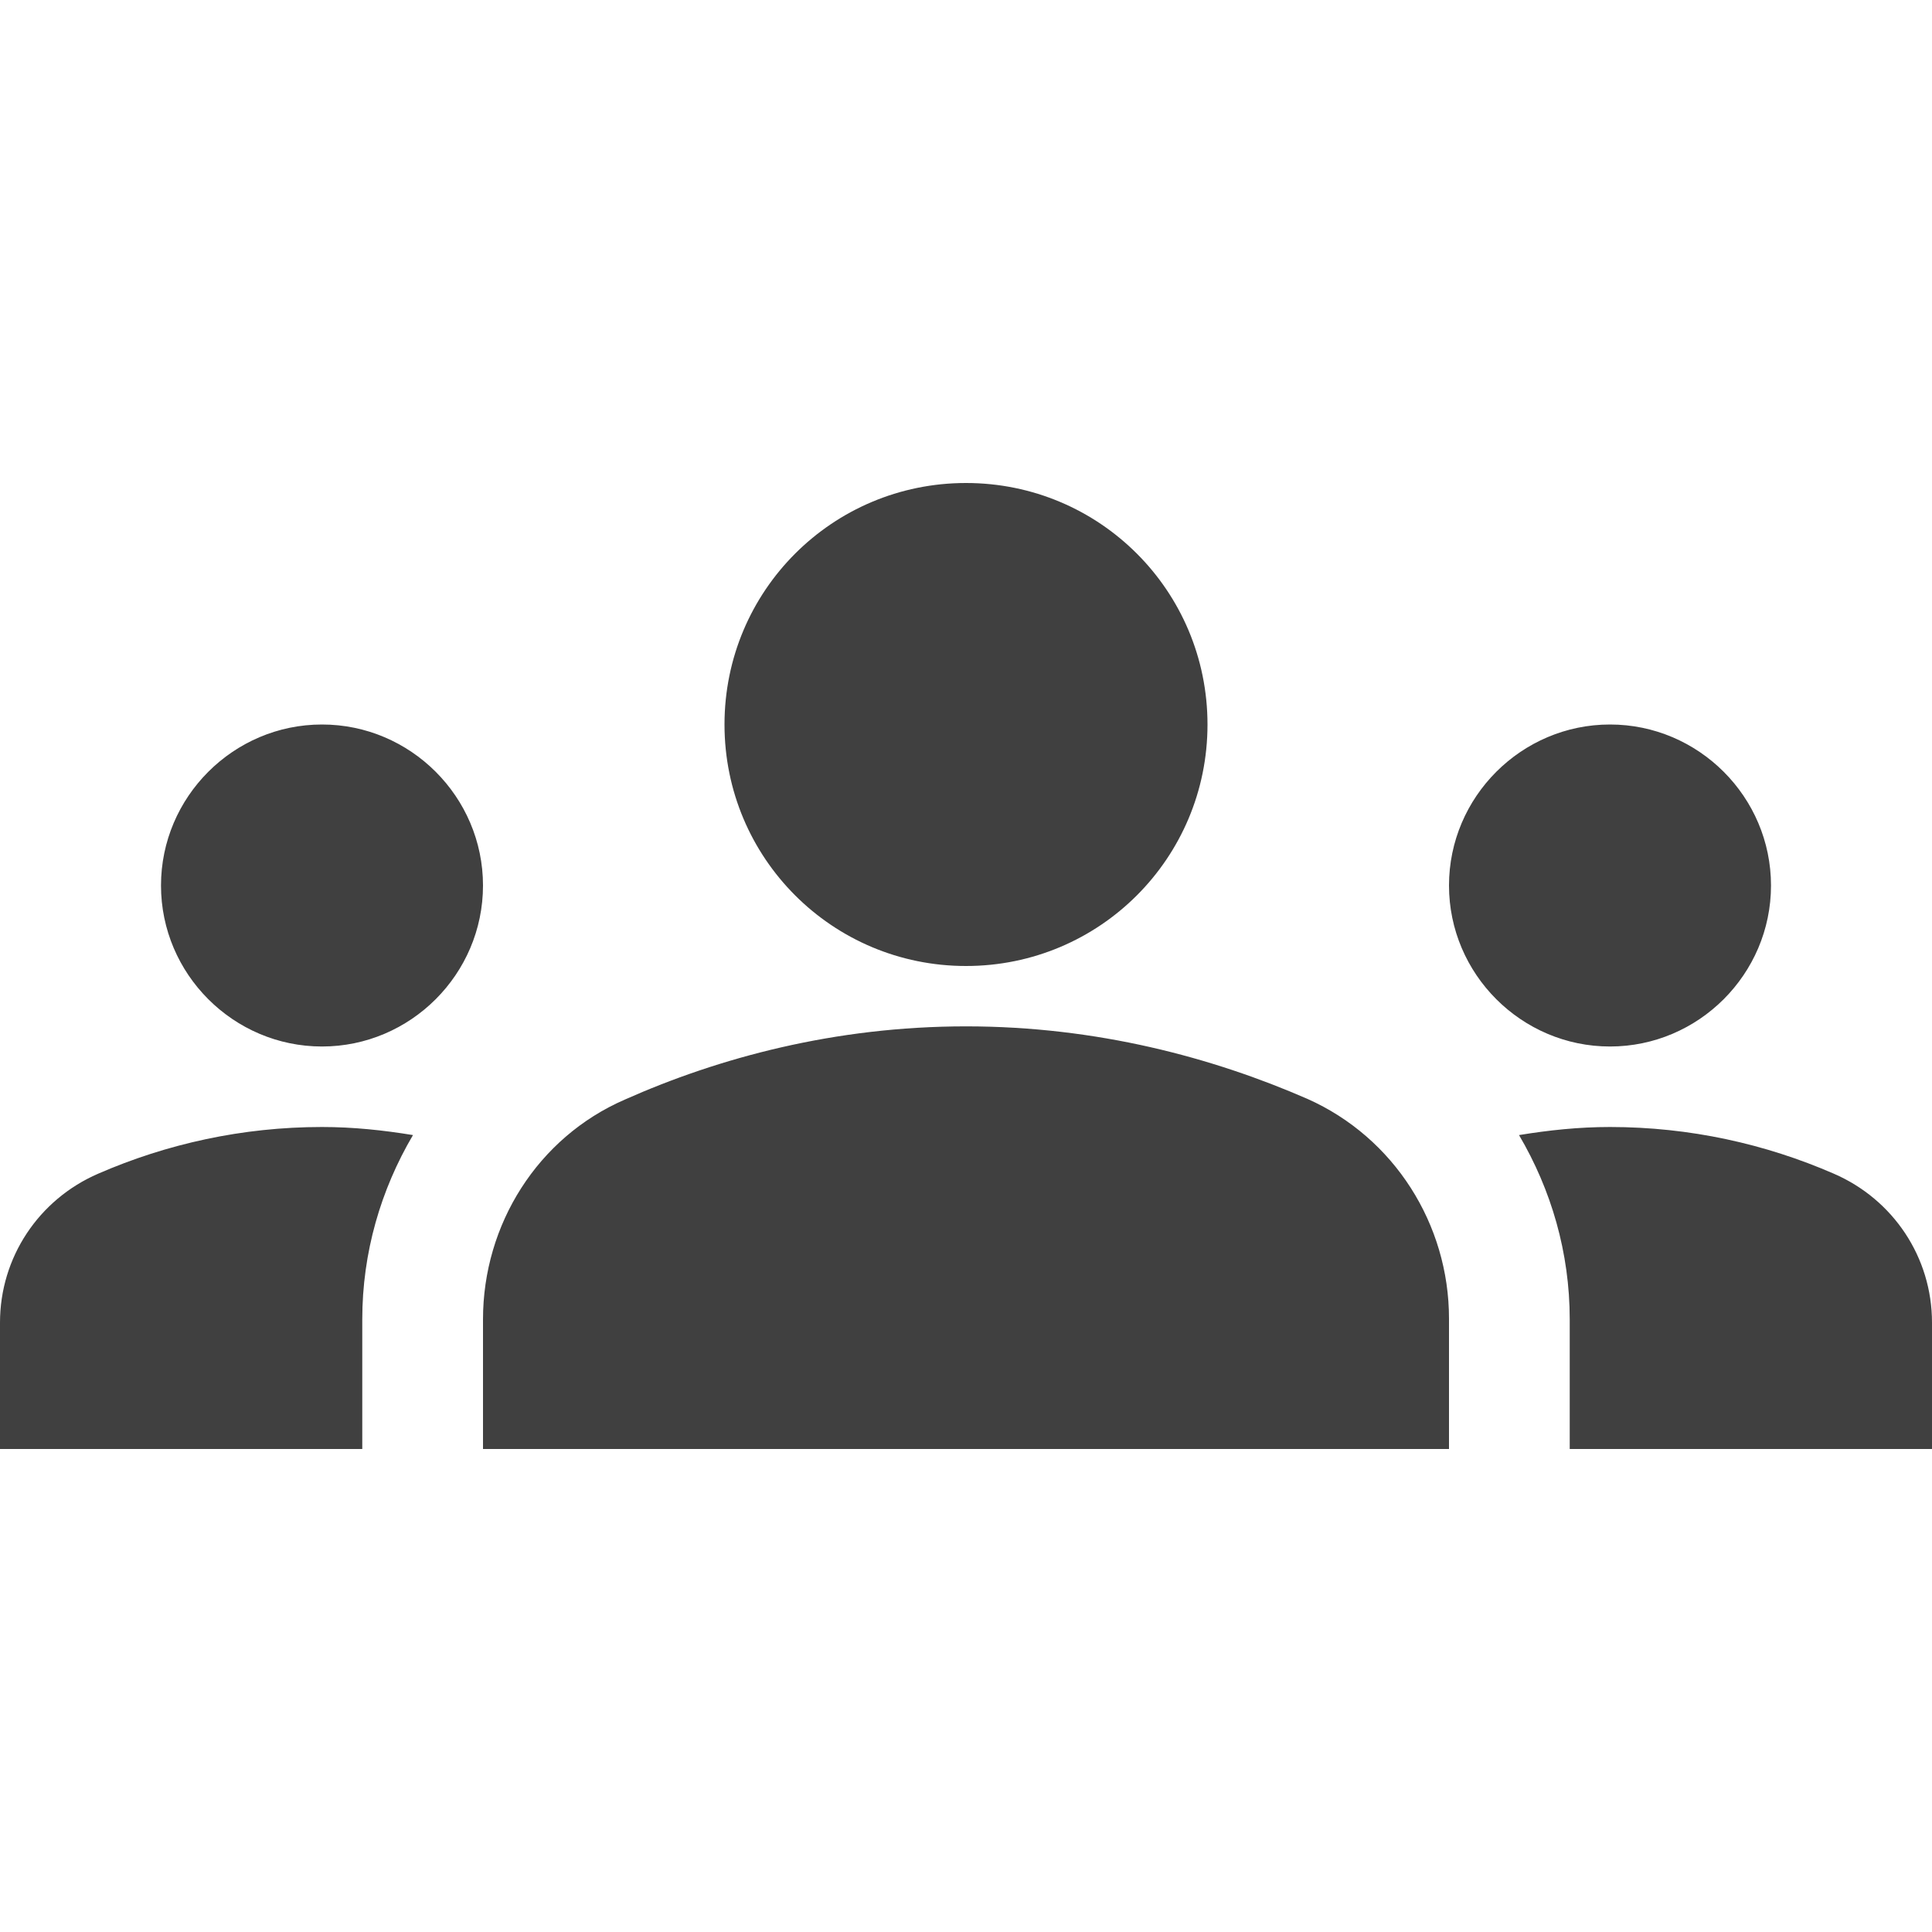 <svg width="45" height="45" viewBox="0 0 45 45" fill="none" xmlns="http://www.w3.org/2000/svg">
<g clip-path="url(#clip0_6_78)">
<path d="M22.5 23.906C25.556 23.906 28.256 24.637 30.45 25.594C32.475 26.494 33.75 28.519 33.75 30.712V33.75H11.25V30.731C11.25 28.519 12.525 26.494 14.55 25.613C16.744 24.637 19.444 23.906 22.5 23.906ZM7.5 24.375C9.562 24.375 11.25 22.688 11.25 20.625C11.25 18.562 9.562 16.875 7.5 16.875C5.438 16.875 3.75 18.562 3.75 20.625C3.75 22.688 5.438 24.375 7.5 24.375ZM9.619 26.438C8.925 26.325 8.231 26.25 7.5 26.25C5.644 26.25 3.881 26.644 2.288 27.337C0.9 27.938 0 29.288 0 30.806V33.75H8.438V30.731C8.438 29.175 8.869 27.712 9.619 26.438ZM37.5 24.375C39.562 24.375 41.25 22.688 41.25 20.625C41.25 18.562 39.562 16.875 37.5 16.875C35.438 16.875 33.75 18.562 33.75 20.625C33.75 22.688 35.438 24.375 37.5 24.375ZM45 30.806C45 29.288 44.1 27.938 42.712 27.337C41.119 26.644 39.356 26.25 37.5 26.25C36.769 26.25 36.075 26.325 35.381 26.438C36.131 27.712 36.562 29.175 36.562 30.731V33.75H45V30.806ZM22.5 11.25C25.613 11.25 28.125 13.762 28.125 16.875C28.125 19.988 25.613 22.5 22.5 22.5C19.387 22.5 16.875 19.988 16.875 16.875C16.875 13.762 19.387 11.25 22.5 11.25Z" fill="black" fill-opacity="0.75"/>
</g>
<defs>
<clipPath id="clip0_6_78">
<rect width="45" height="45" fill="white"/>
</clipPath>
</defs>
</svg>
